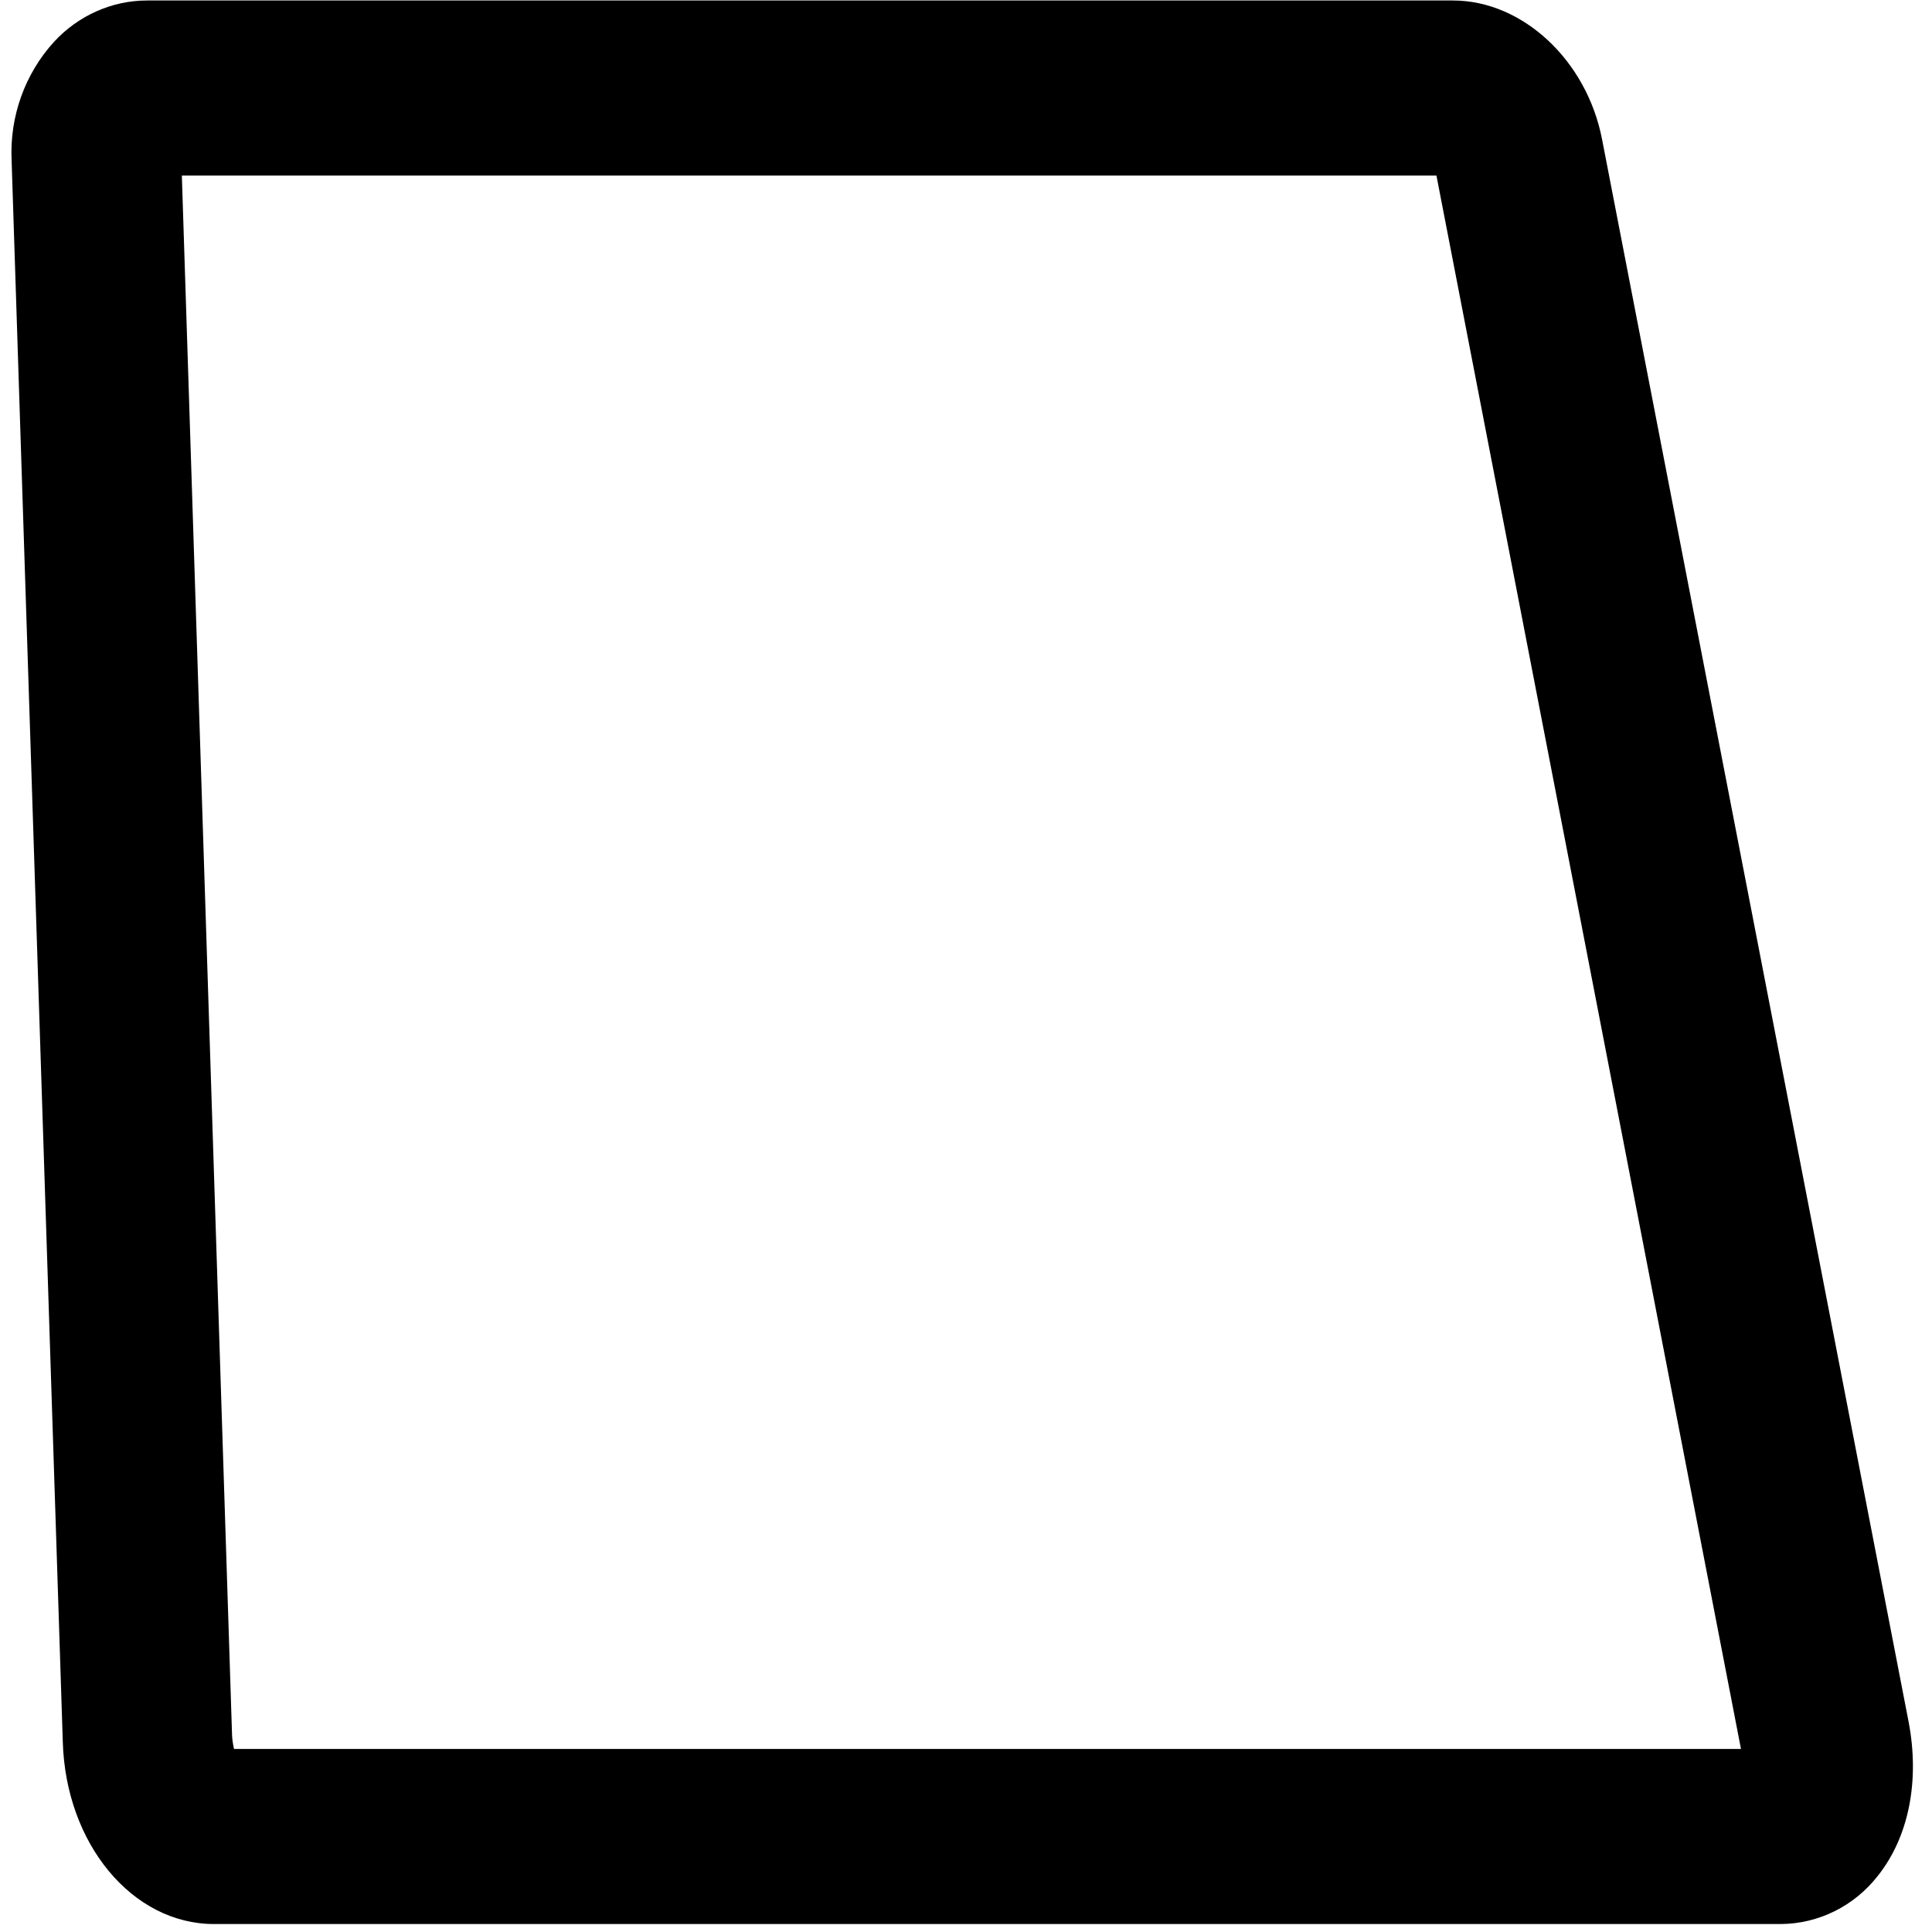 ﻿<?xml version="1.0" encoding="utf-8"?>
<svg version="1.1" xmlns:xlink="http://www.w3.org/1999/xlink" width="8px" height="8px" xmlns="http://www.w3.org/2000/svg">
  <g transform="matrix(1 0 0 1 -1366 -390 )">
    <path d="M 7.776 7.767  C 7.678 7.893  7.53 7.966  7.374 7.967  L 0.886 7.967  C 0.548 7.967  0.272 7.635  0.26 7.212  L 0.048 0.662  C 0.04 0.482  0.103 0.306  0.223 0.174  C 0.323 0.065  0.463 0.002  0.609 0.002  L 6.016 0.002  C 6.305 0.002  6.571 0.25  6.634 0.578  L 7.903 7.129  C 7.95 7.374  7.904 7.606  7.776 7.767  Z M 0.961 7.188  C 0.962 7.206  0.965 7.224  0.969 7.242  L 7.209 7.242  L 5.948 0.727  L 0.753 0.727  L 0.961 7.188  Z " fill-rule="nonzero" fill="#000000" stroke="none" transform="matrix(1 0 0 1 1366 390 )" />
  </g>
</svg>